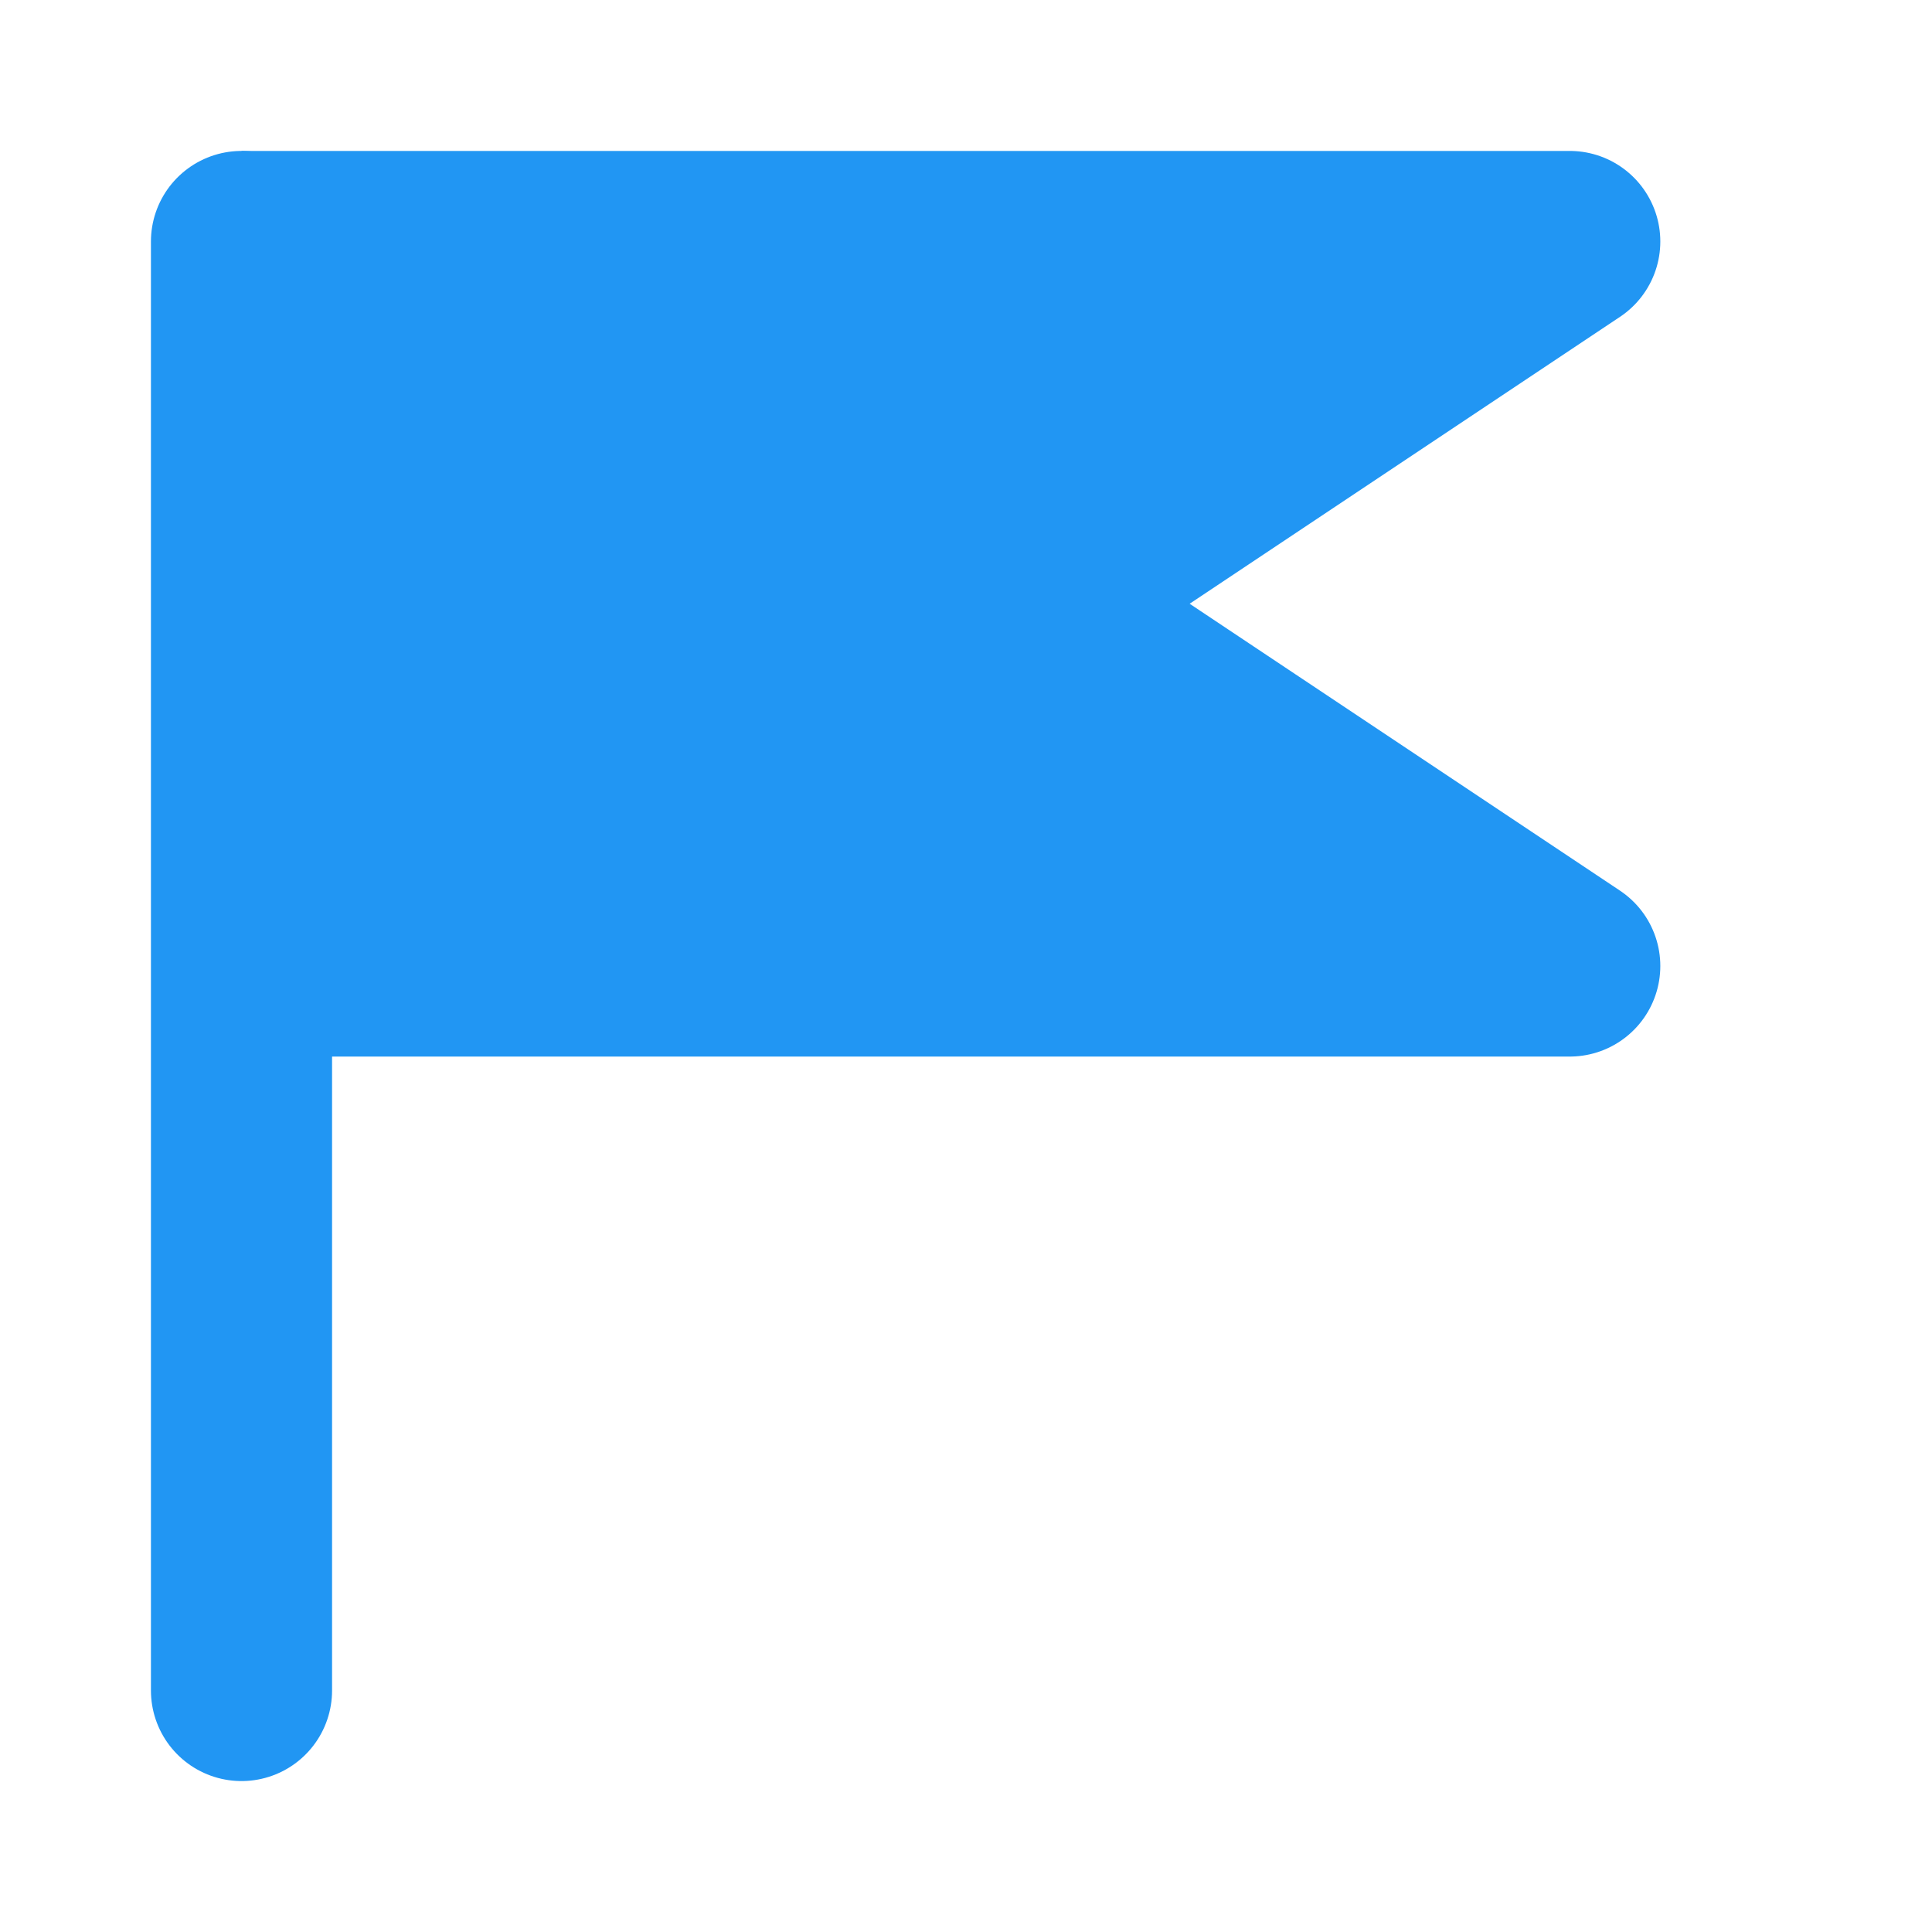 <?xml version="1.0" encoding="UTF-8"?>
<svg width="16" height="16" viewBox="0 0 16 16" fill="none" xmlns="http://www.w3.org/2000/svg">
    <path d="M2 2V14" stroke="#2196F3" stroke-width="1.5" stroke-linecap="round"/>
    <path d="M2 2L13 2L8.5 5L13 8L2 8" fill="#2196F3" stroke="#2196F3" stroke-width="1.5" stroke-linejoin="round"/>
</svg> 